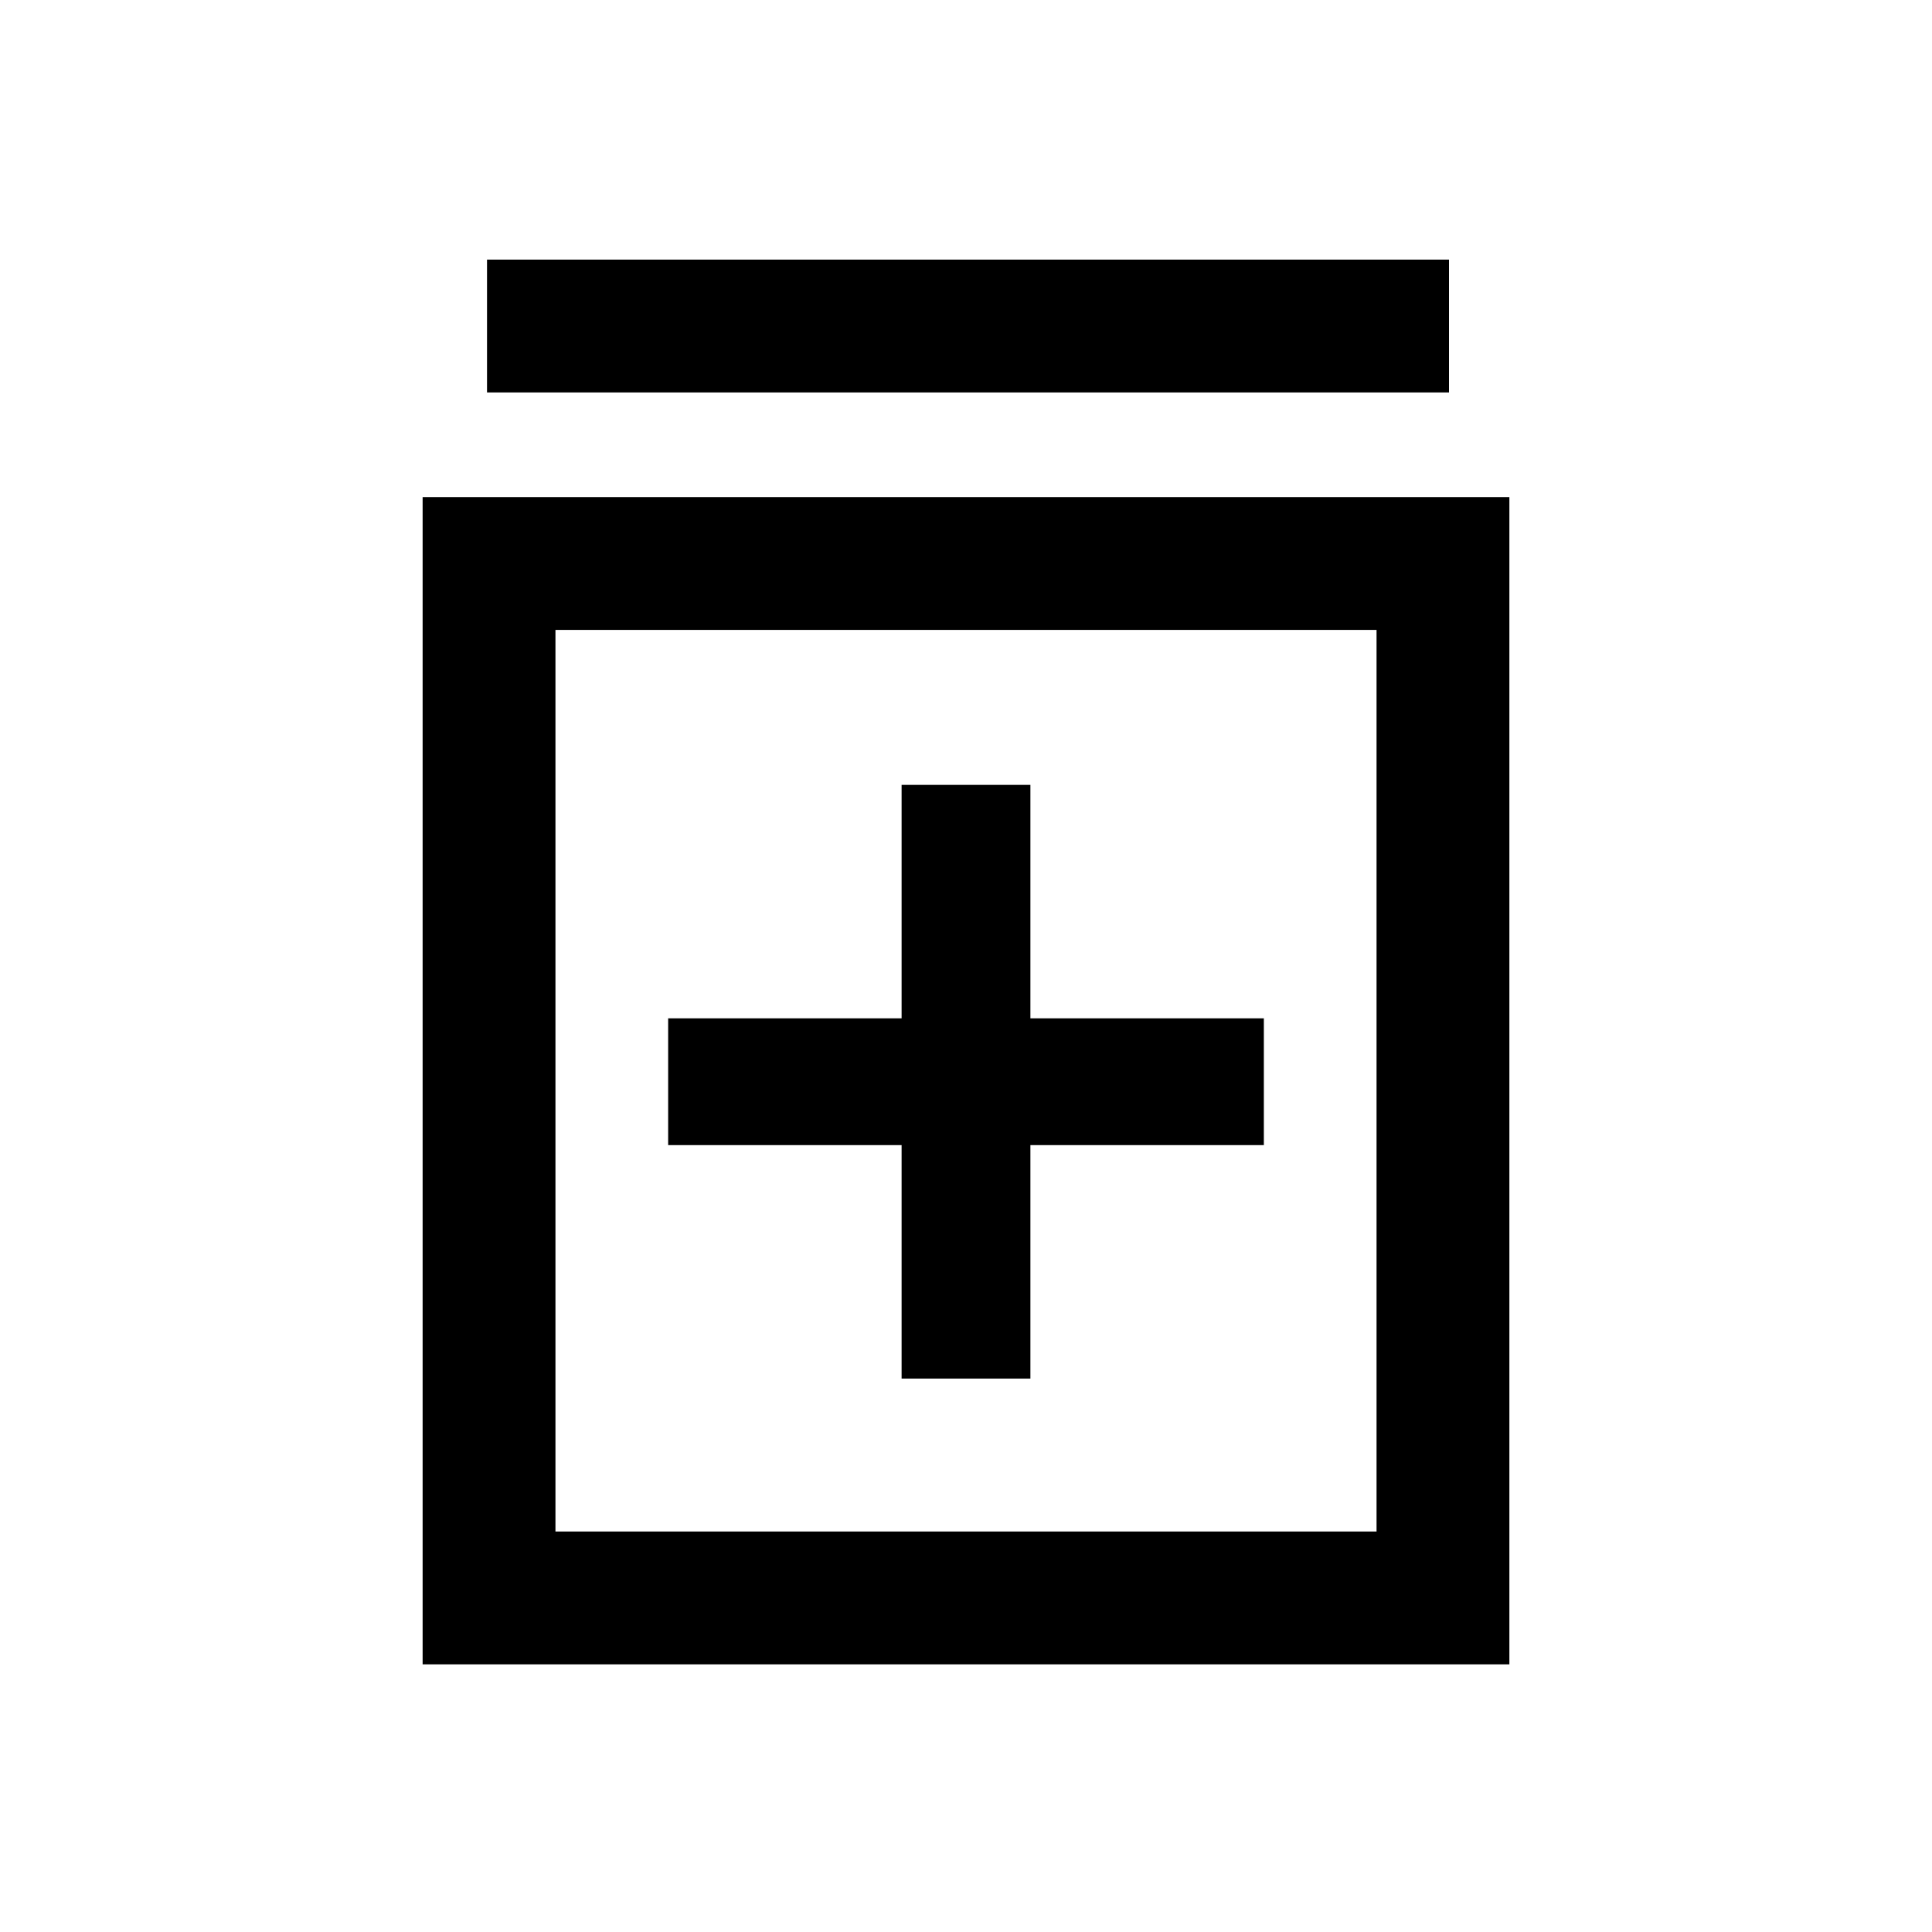<svg xmlns="http://www.w3.org/2000/svg" height="24" width="24"><path d="M11.2 17.125H12.8V14.225H15.7V12.65H12.8V9.75H11.2V12.65H8.3V14.225H11.2ZM5.25 20.675V6.175H18.75V20.675ZM6.9 19.025H17.1V7.825H6.9ZM6.05 4.875V3.225H18V4.875ZM6.9 19.025V7.825V19.025Z"/></svg>